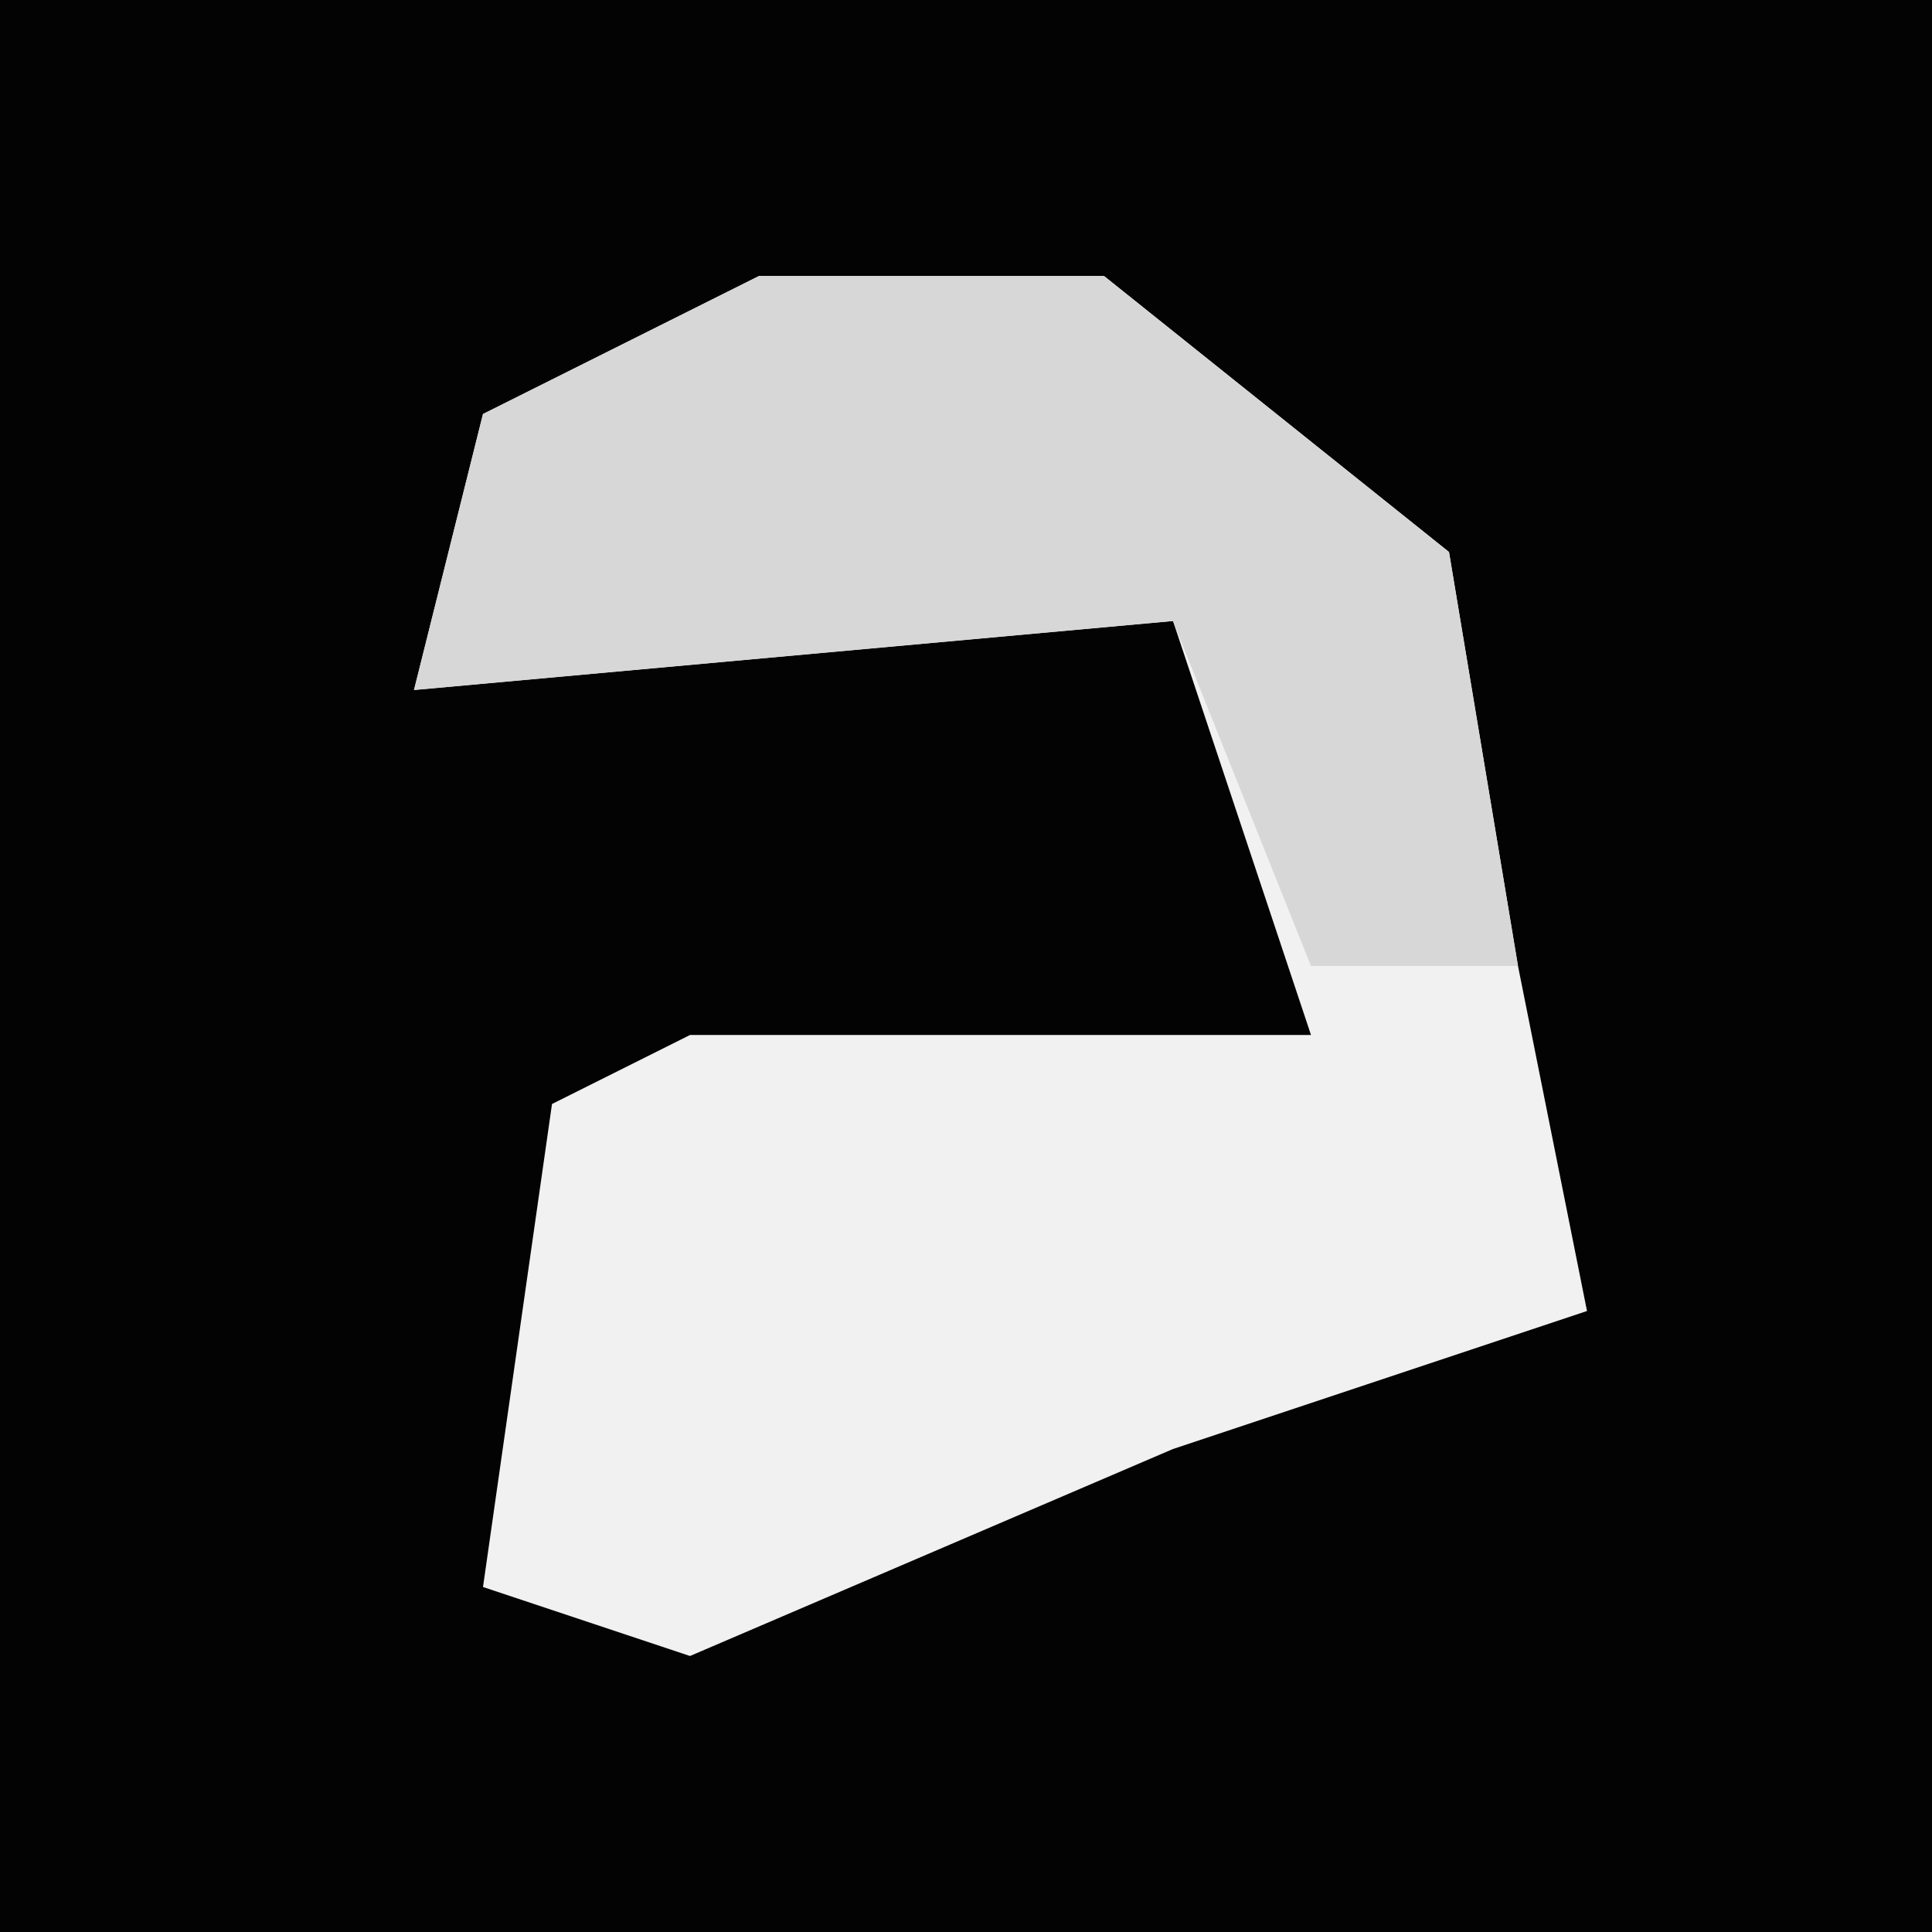 <?xml version="1.0" encoding="UTF-8"?>
<svg version="1.1" xmlns="http://www.w3.org/2000/svg" width="28" height="28">
<path d="M0,0 L28,0 L28,28 L0,28 Z " fill="#030303" transform="translate(0,0)"/>
<path d="M0,0 L5,0 L10,4 L11,10 L12,15 L6,17 L-1,20 L-4,19 L-3,12 L-1,11 L8,11 L6,5 L-5,6 L-4,2 Z " fill="#F1F1F1" transform="translate(11,4)"/>
<path d="M0,0 L5,0 L10,4 L11,10 L8,10 L6,5 L-5,6 L-4,2 Z " fill="#D7D7D7" transform="translate(11,4)"/>
</svg>
